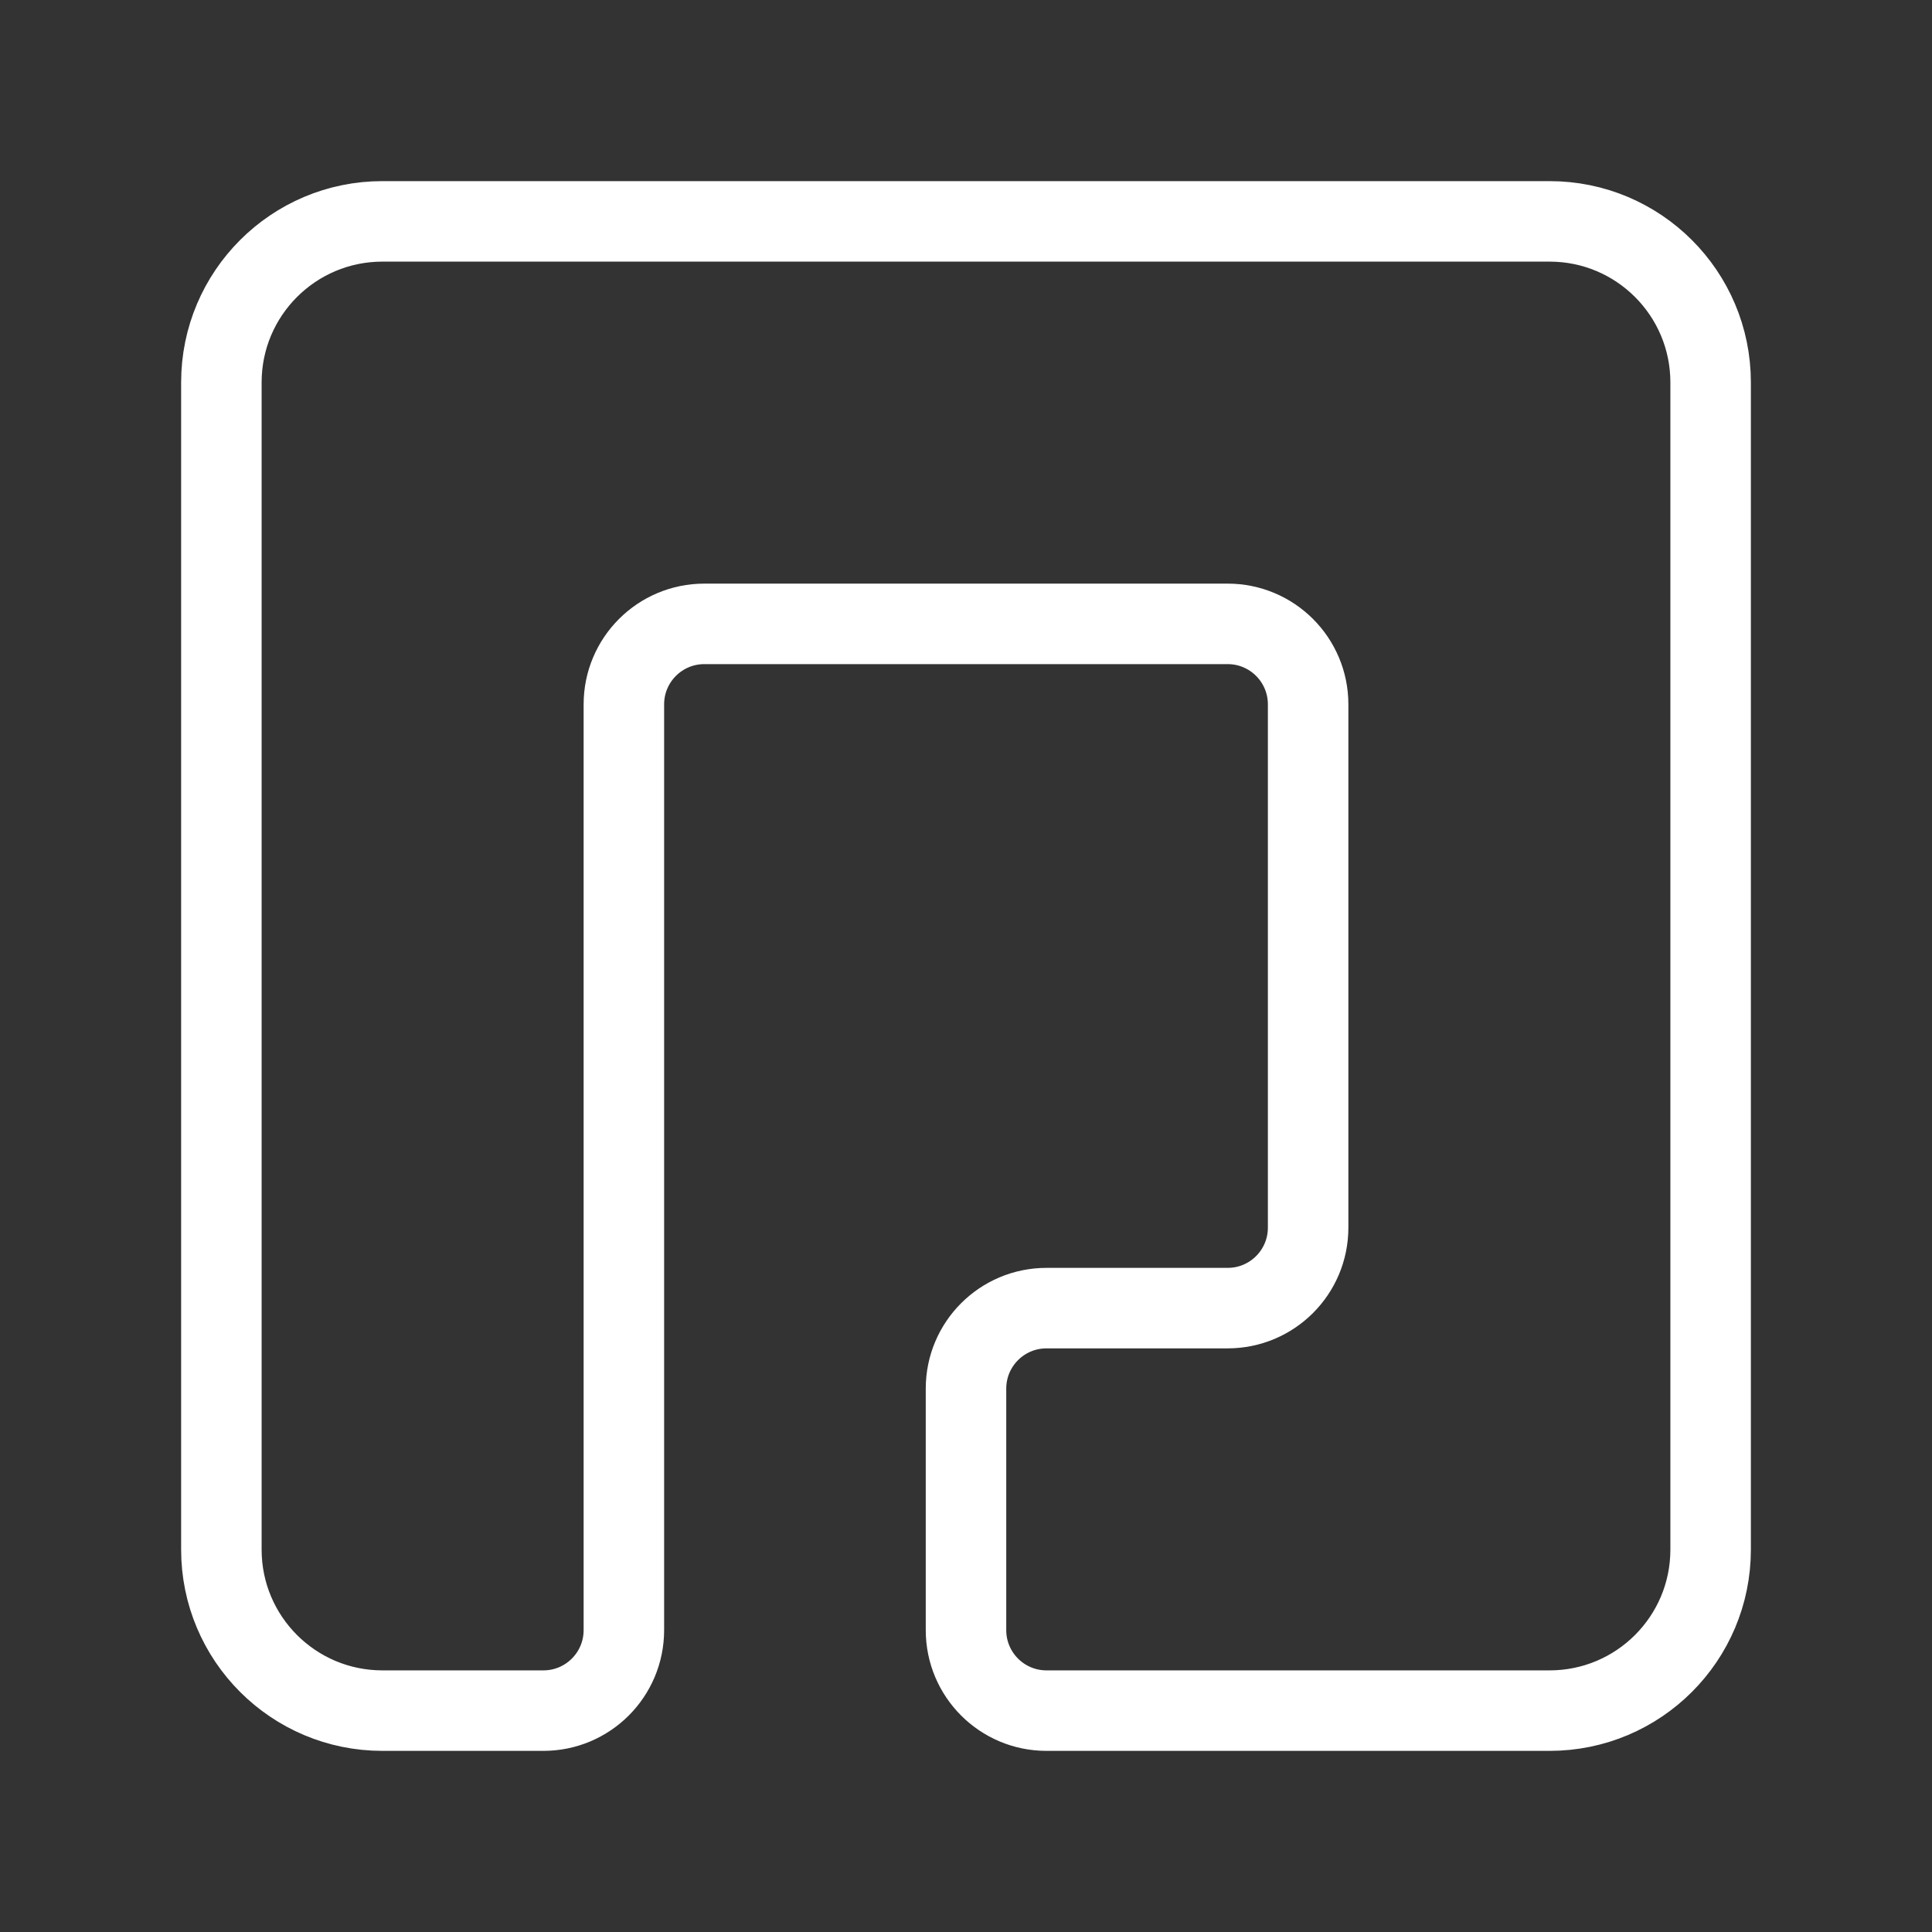 <?xml version="1.0" encoding="UTF-8"?><svg id="a" xmlns="http://www.w3.org/2000/svg" viewBox="0 0 48 48"><rect x="0" y="0" width="48" height="48" fill="#333333" stroke="none"/><defs><style>.b{stroke-width:2px;fill:none;stroke:#fff;stroke-linecap:round;stroke-linejoin:round;}</style></defs><path class="b" d="M38.5,5.5H9.5c-2.209,0-4,1.791-4,4v29c0,2.209,1.791,4,4,4h4c1.105,0,2-.895,2-2v-23c0-1.105.895-2,2-2h13c1.105,0,2,.895,2,2v13c0,1.105-.895,2-2,2h-4.5c-1.105,0-2,.895-2,2v6c0,1.105.895,2,2,2h12.5c2.209,0,4-1.791,4-4V9.5c0-2.209-1.791-4-4-4Z"/></svg>
